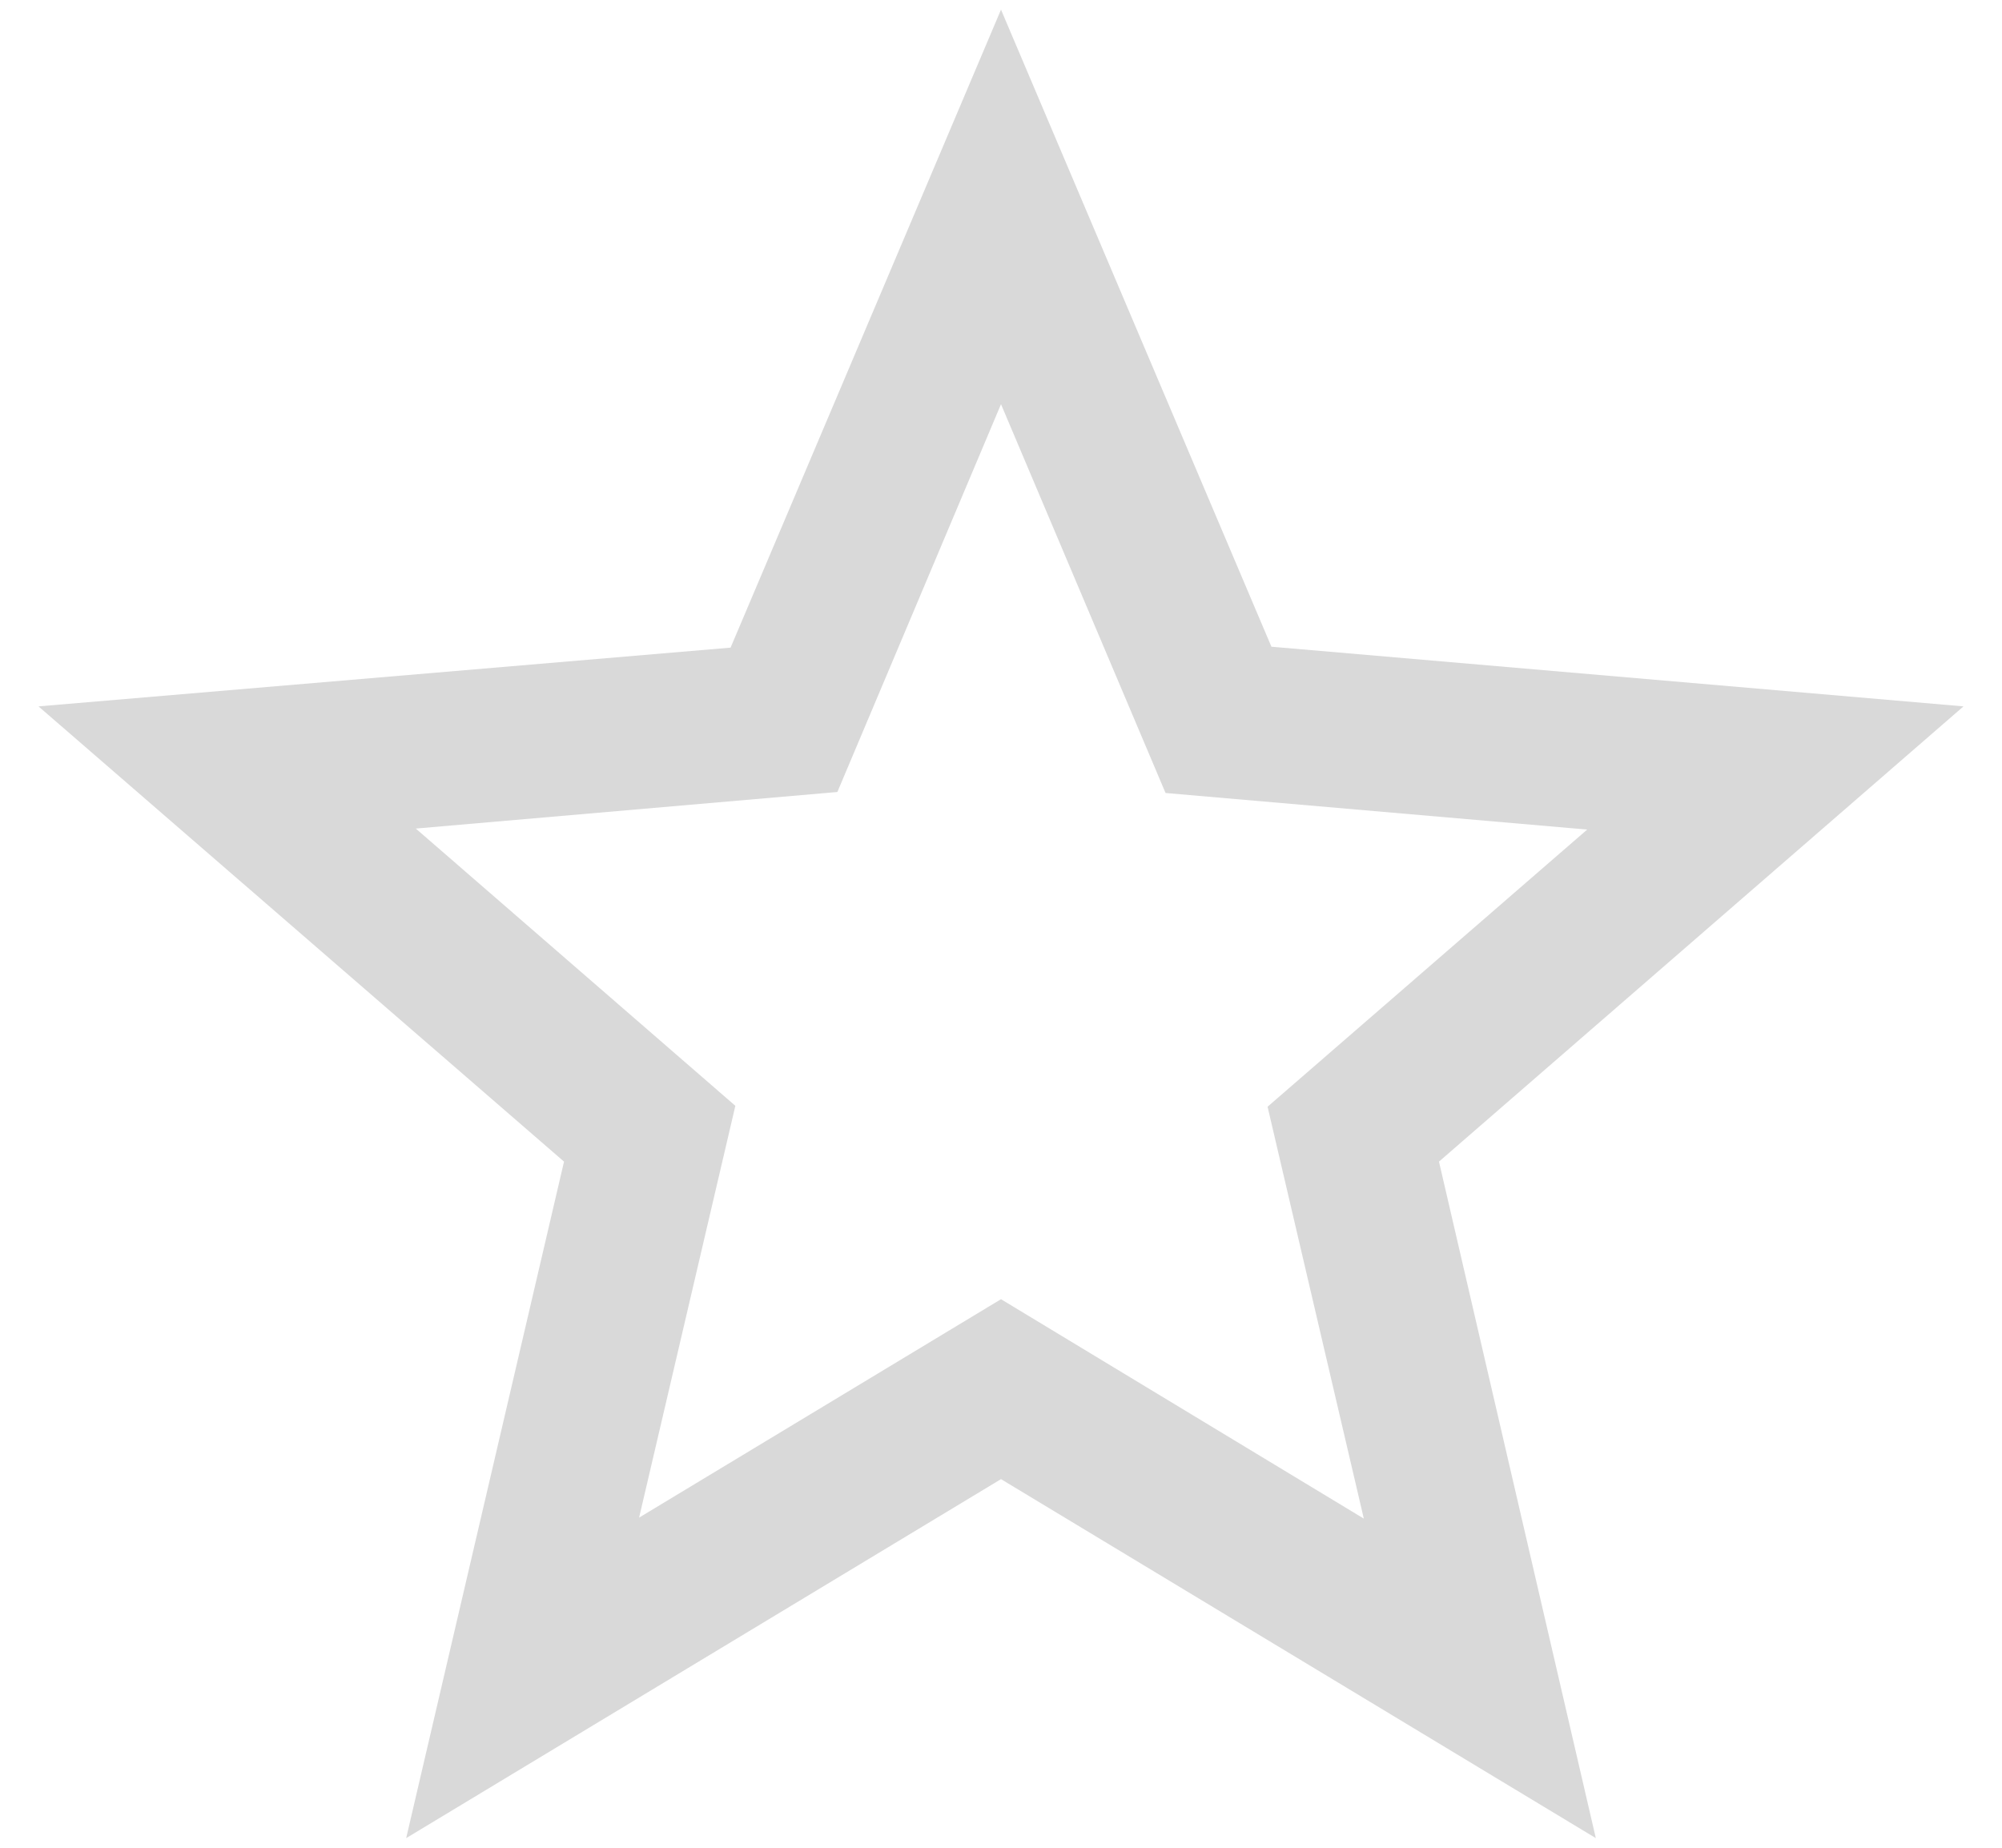 <svg width="26" height="24" viewBox="0 0 26 24" fill="none" xmlns="http://www.w3.org/2000/svg">
<path fill-rule="evenodd" clip-rule="evenodd" d="M16.512 8.4L25.5 9.175L18.688 15.088L20.725 23.875L13 19.212L5.275 23.875L7.325 15.088L0.5 9.175L9.488 8.412L13 0.125L16.512 8.4ZM8.3 19.712L13 16.875L17.712 19.725L16.462 14.375L20.613 10.775L15.137 10.3L13 5.25L10.875 10.287L5.4 10.762L9.55 14.363L8.3 19.712Z" fill="black" fill-opacity="0.15"/>
</svg>
